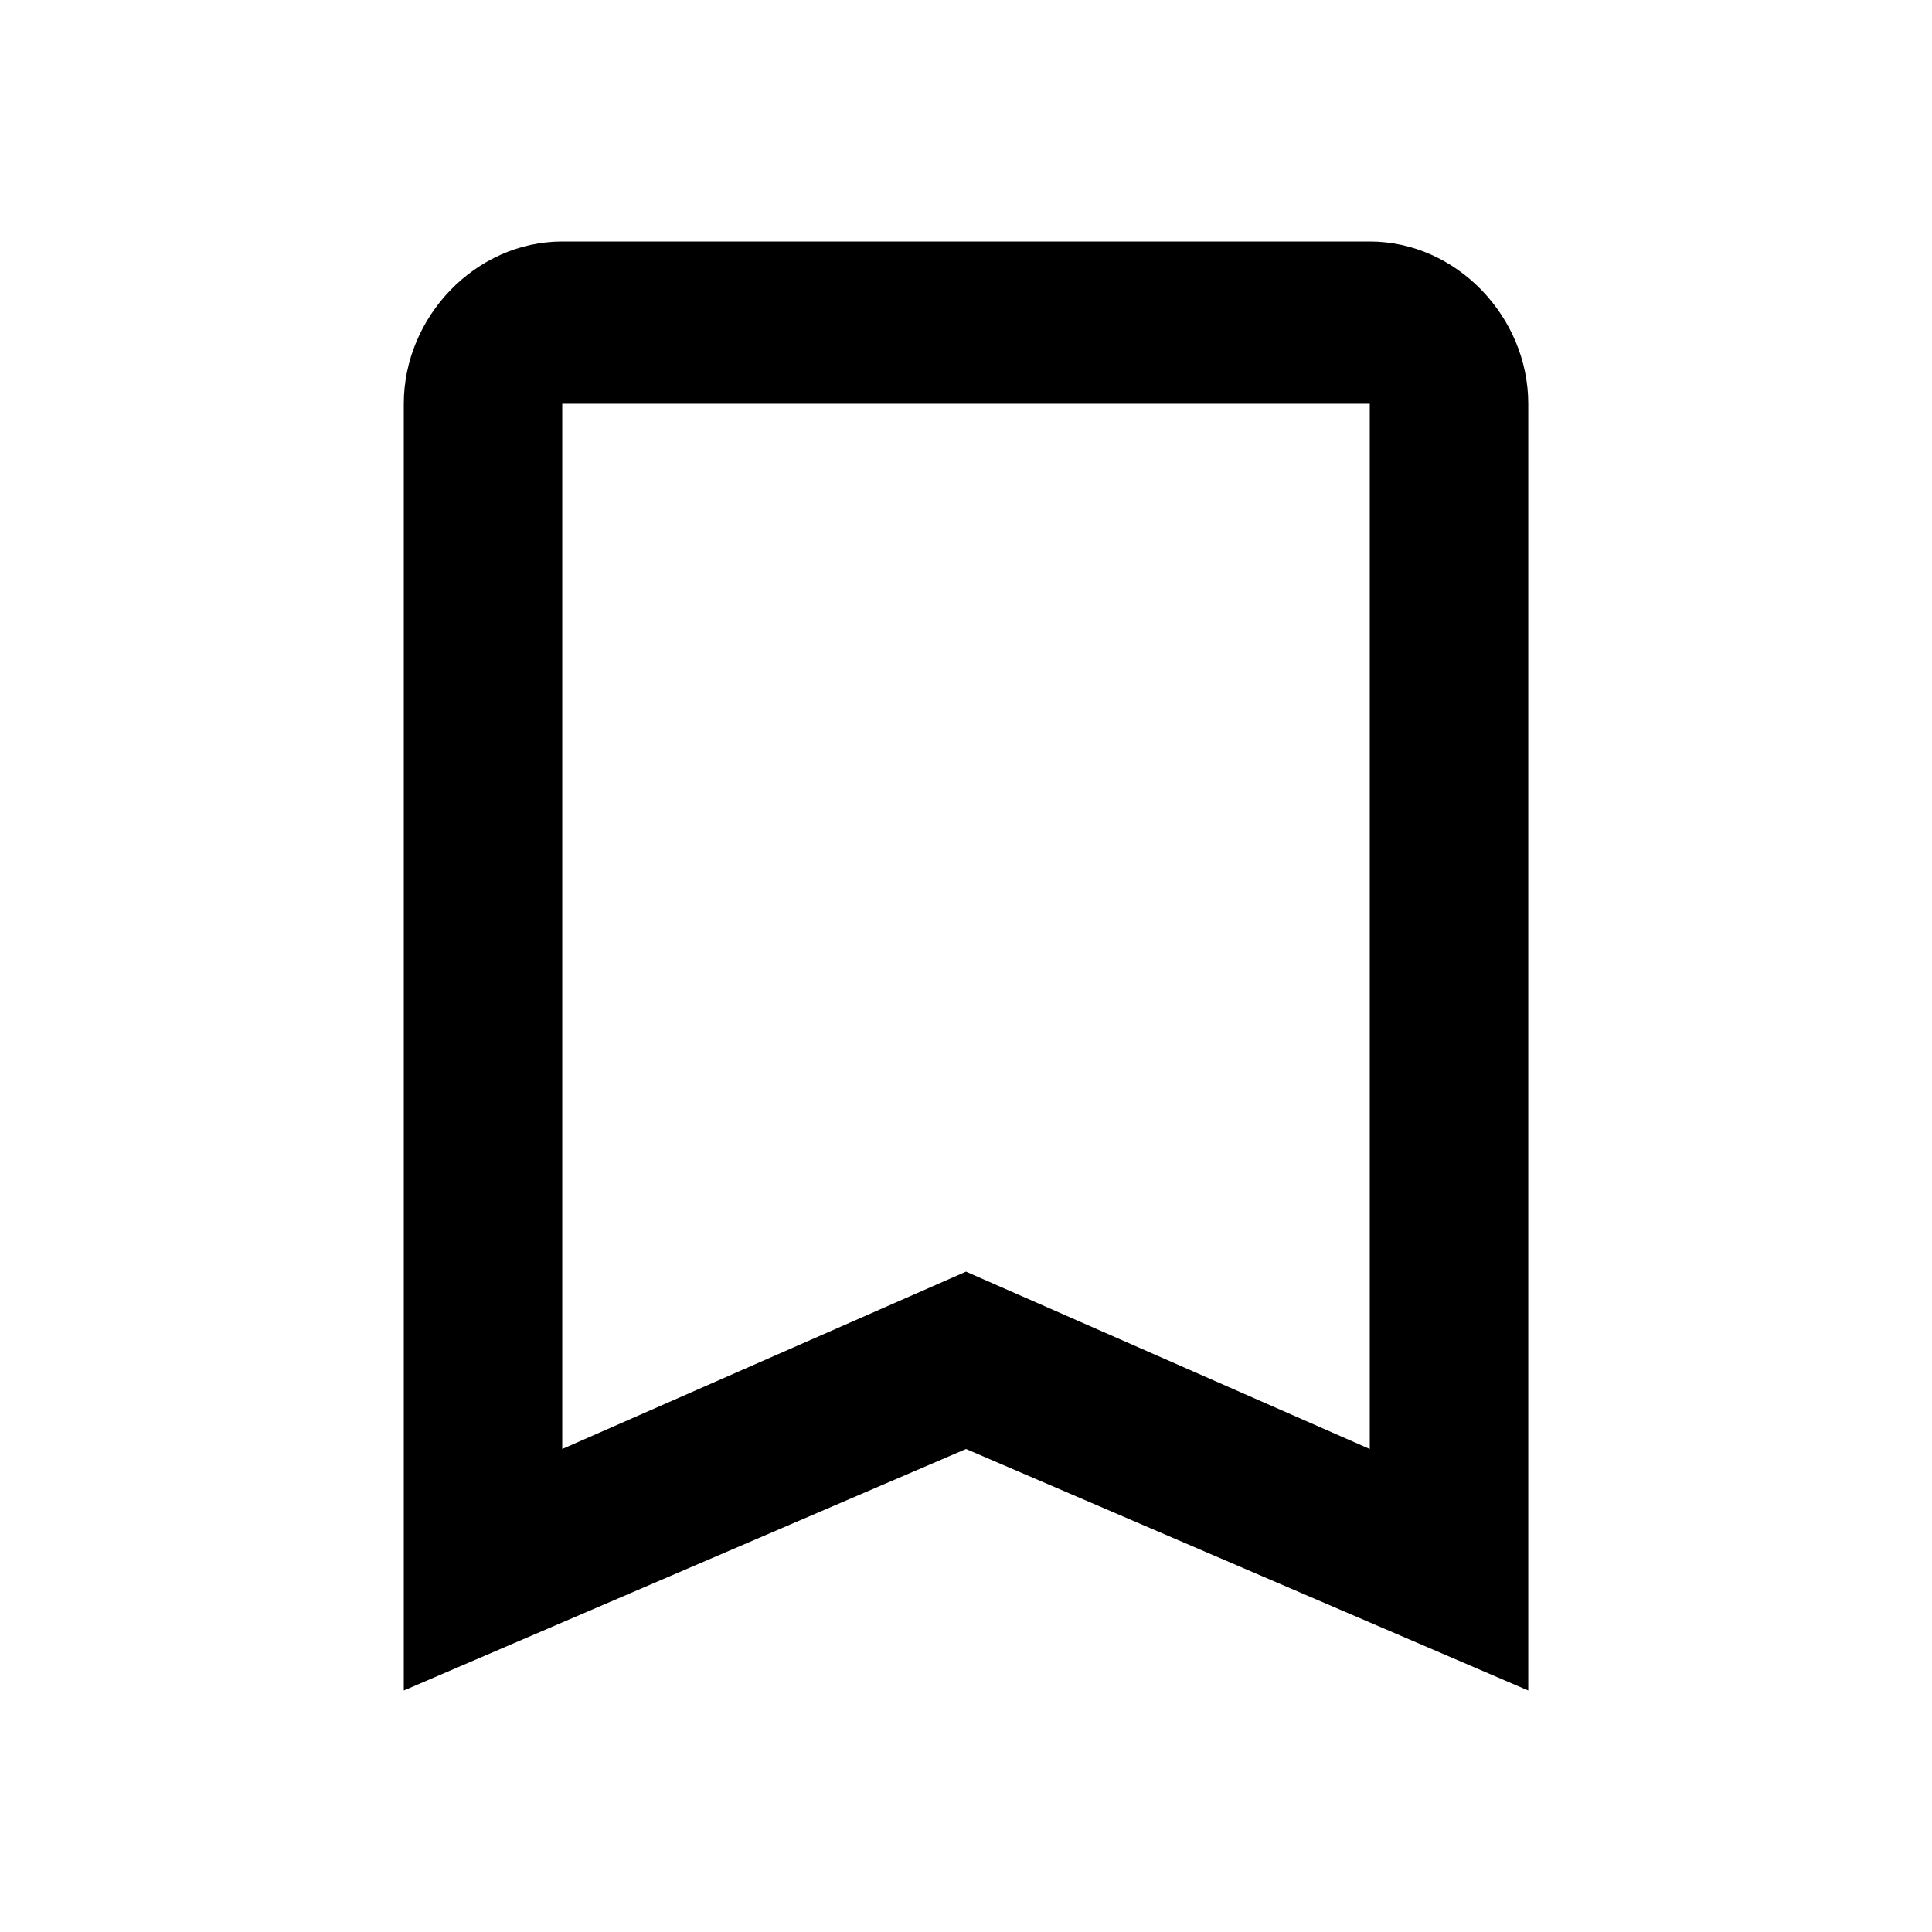 <?xml version="1.0" encoding="utf-8"?>
<!-- Generated by IcoMoon.io -->
<!DOCTYPE svg PUBLIC "-//W3C//DTD SVG 1.1//EN" "http://www.w3.org/Graphics/SVG/1.1/DTD/svg11.dtd">
<svg version="1.1" xmlns="http://www.w3.org/2000/svg" xmlns:xlink="http://www.w3.org/1999/xlink" width="80" height="80" viewBox="0 0 80 80">
<path d="M56.719 60v-43.281h-33.438v43.281l16.719-7.344zM56.719 10c3.594 0 6.563 3.125 6.563 6.719v53.281l-23.281-10-23.281 10v-53.281c0-3.594 2.969-6.719 6.563-6.719h33.438z"></path>
</svg>
